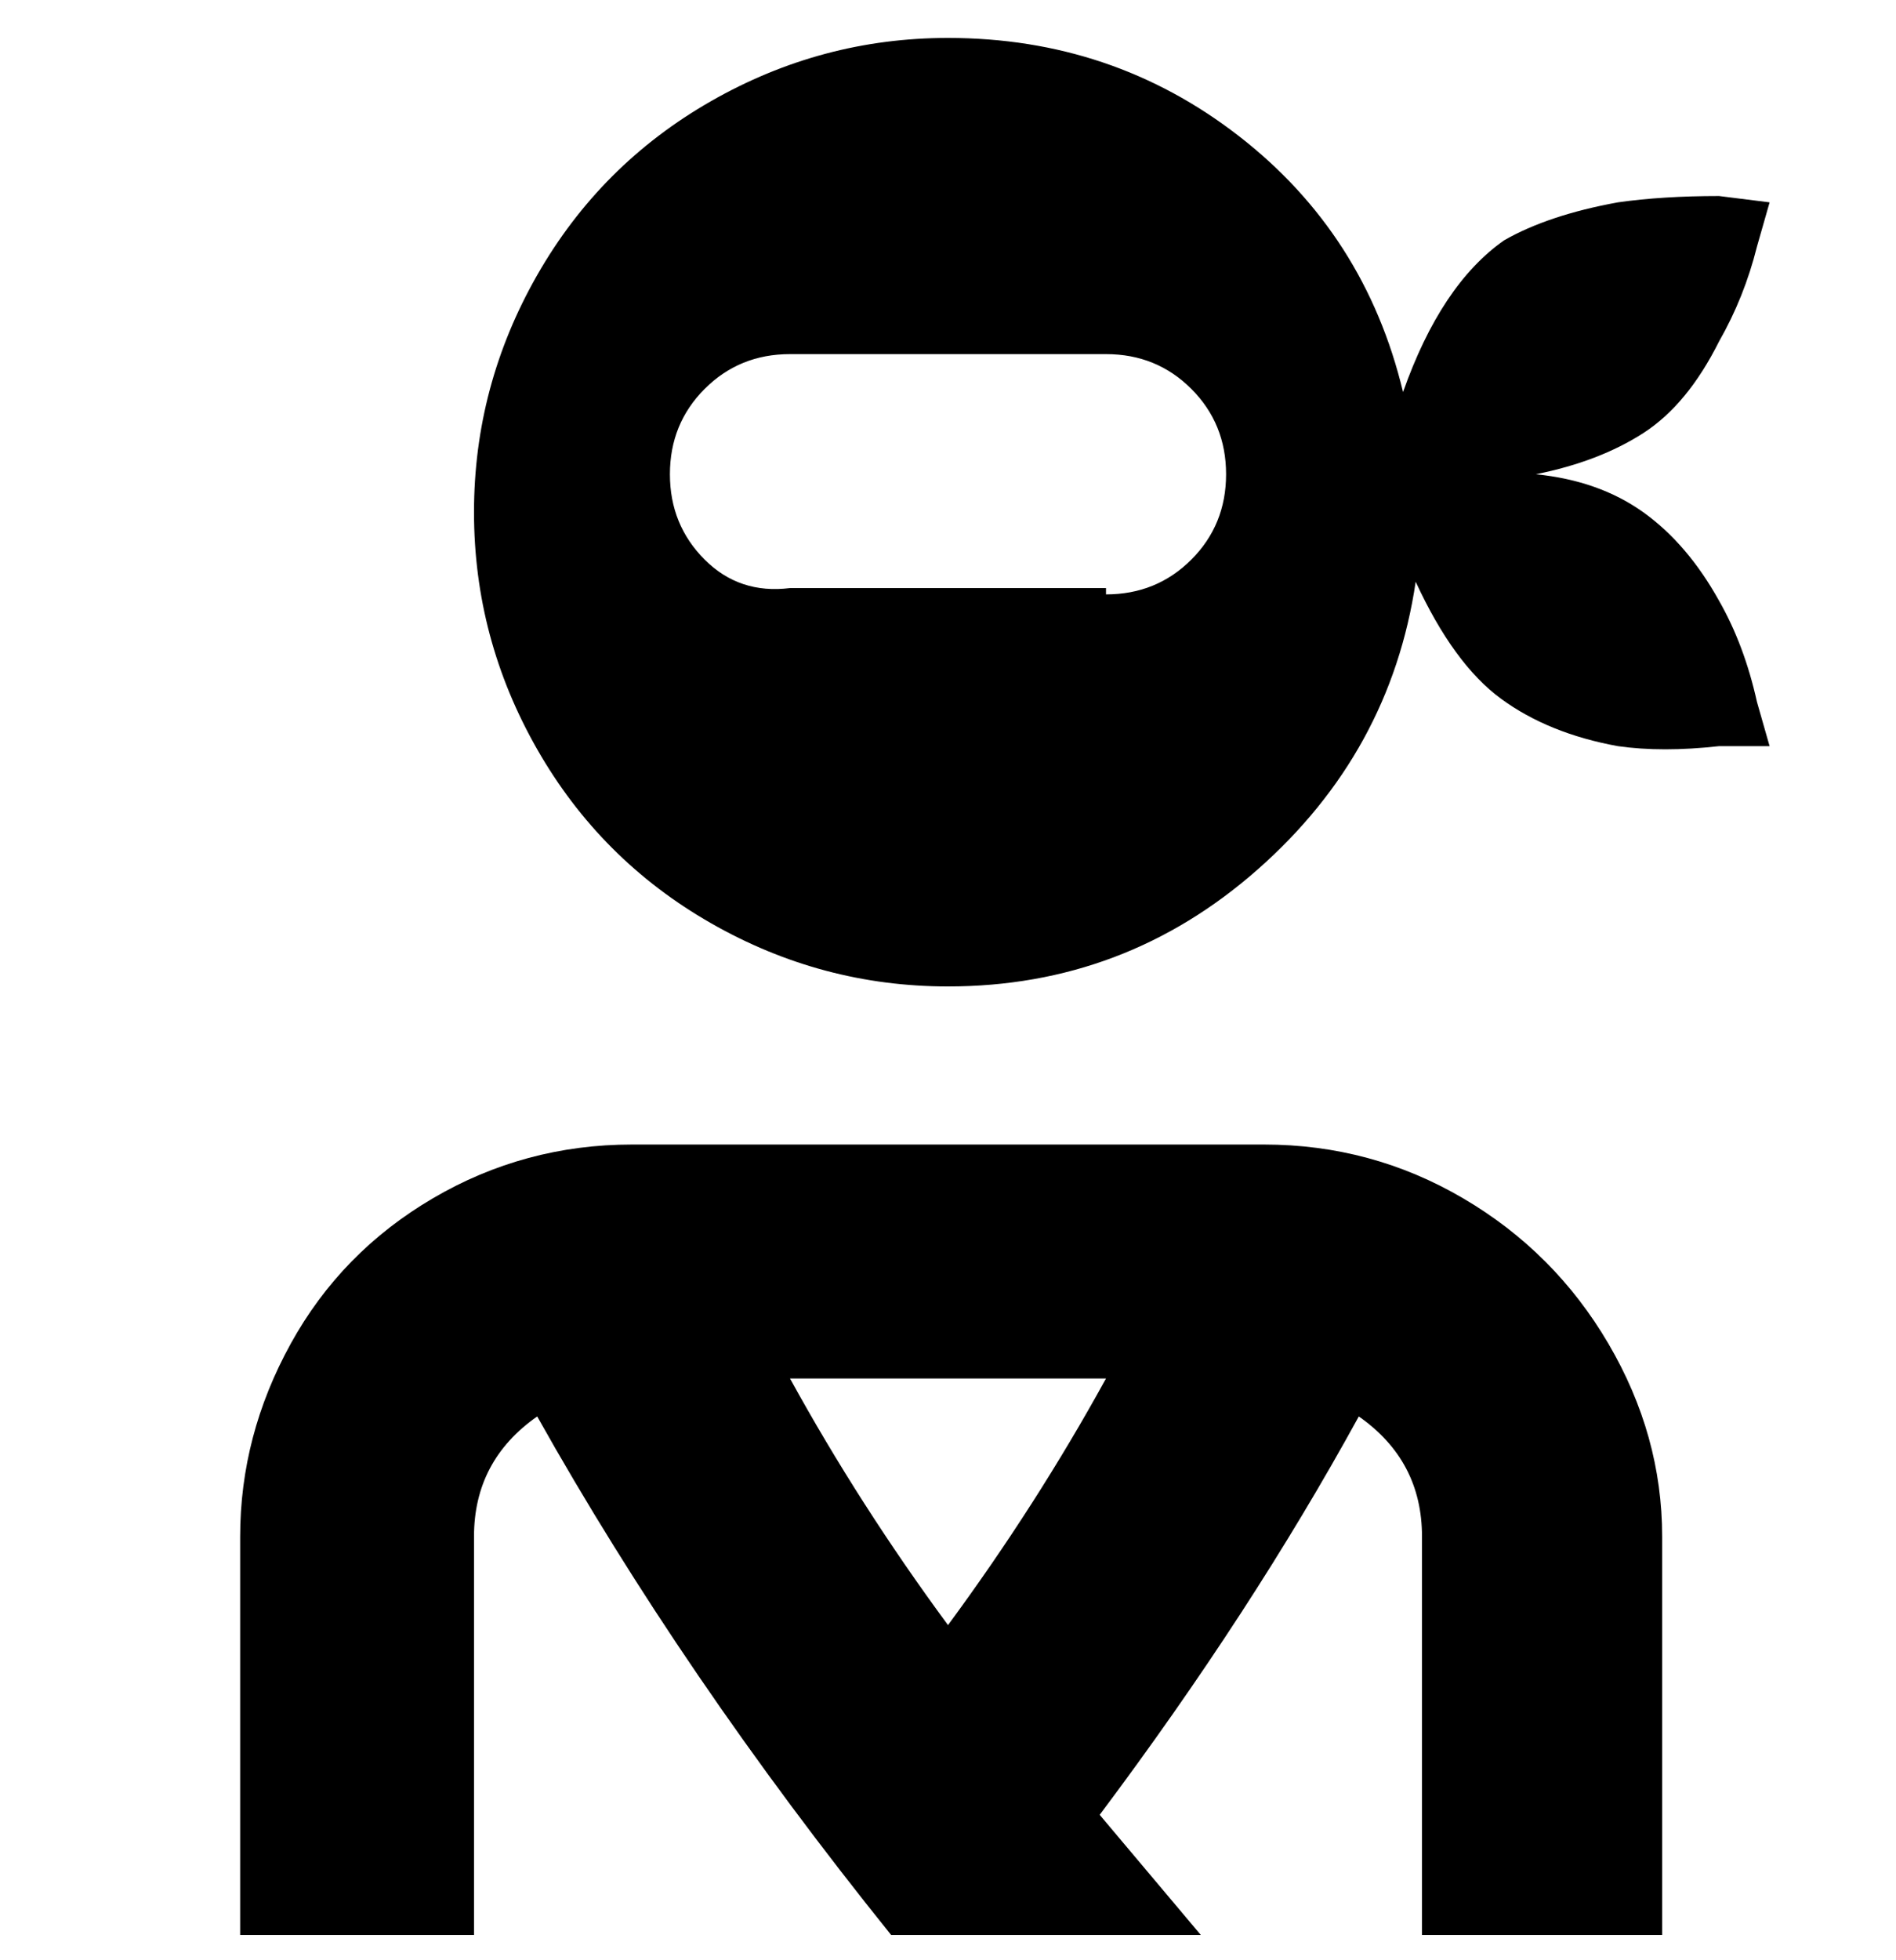 <svg viewBox="0 0 300 310" xmlns="http://www.w3.org/2000/svg"><path d="M200 181H100q-17 0-31.5 8.5t-22.5 23Q38 227 38 243v63h37v-63q0-12 10-19 23 41 56 82h49l-16-19q24-32 41-63 10 7 10 19v63h38v-63q0-16-8.5-30.5t-23-23Q217 181 200 181zm-75 37h50q-11 20-25 39-14-19-25-39zM260 81q-7-5-17-6 10-2 17-6.5T272 54q4-7 6-15l2-7-8-1q-9 0-16 1-11 2-18 6-10 7-16 24-6-25-26-40.5T150 6q-20 0-37.5 10T85 43.5Q75 61 75 81t10 37.5Q95 136 112.5 146t37.5 10q28 0 49-18.5T224 92q6 13 13.5 18.5T256 118q7 1 16 0h8l-2-7q-2-9-6-16-5-9-12-14zm-85 12h-50q-8 1-13.5-4.5T106 75q0-8 5.5-13.5T125 56h50q8 0 13.5 5.5T194 75q0 8-5.5 13.5T175 94v-1z"/></svg>